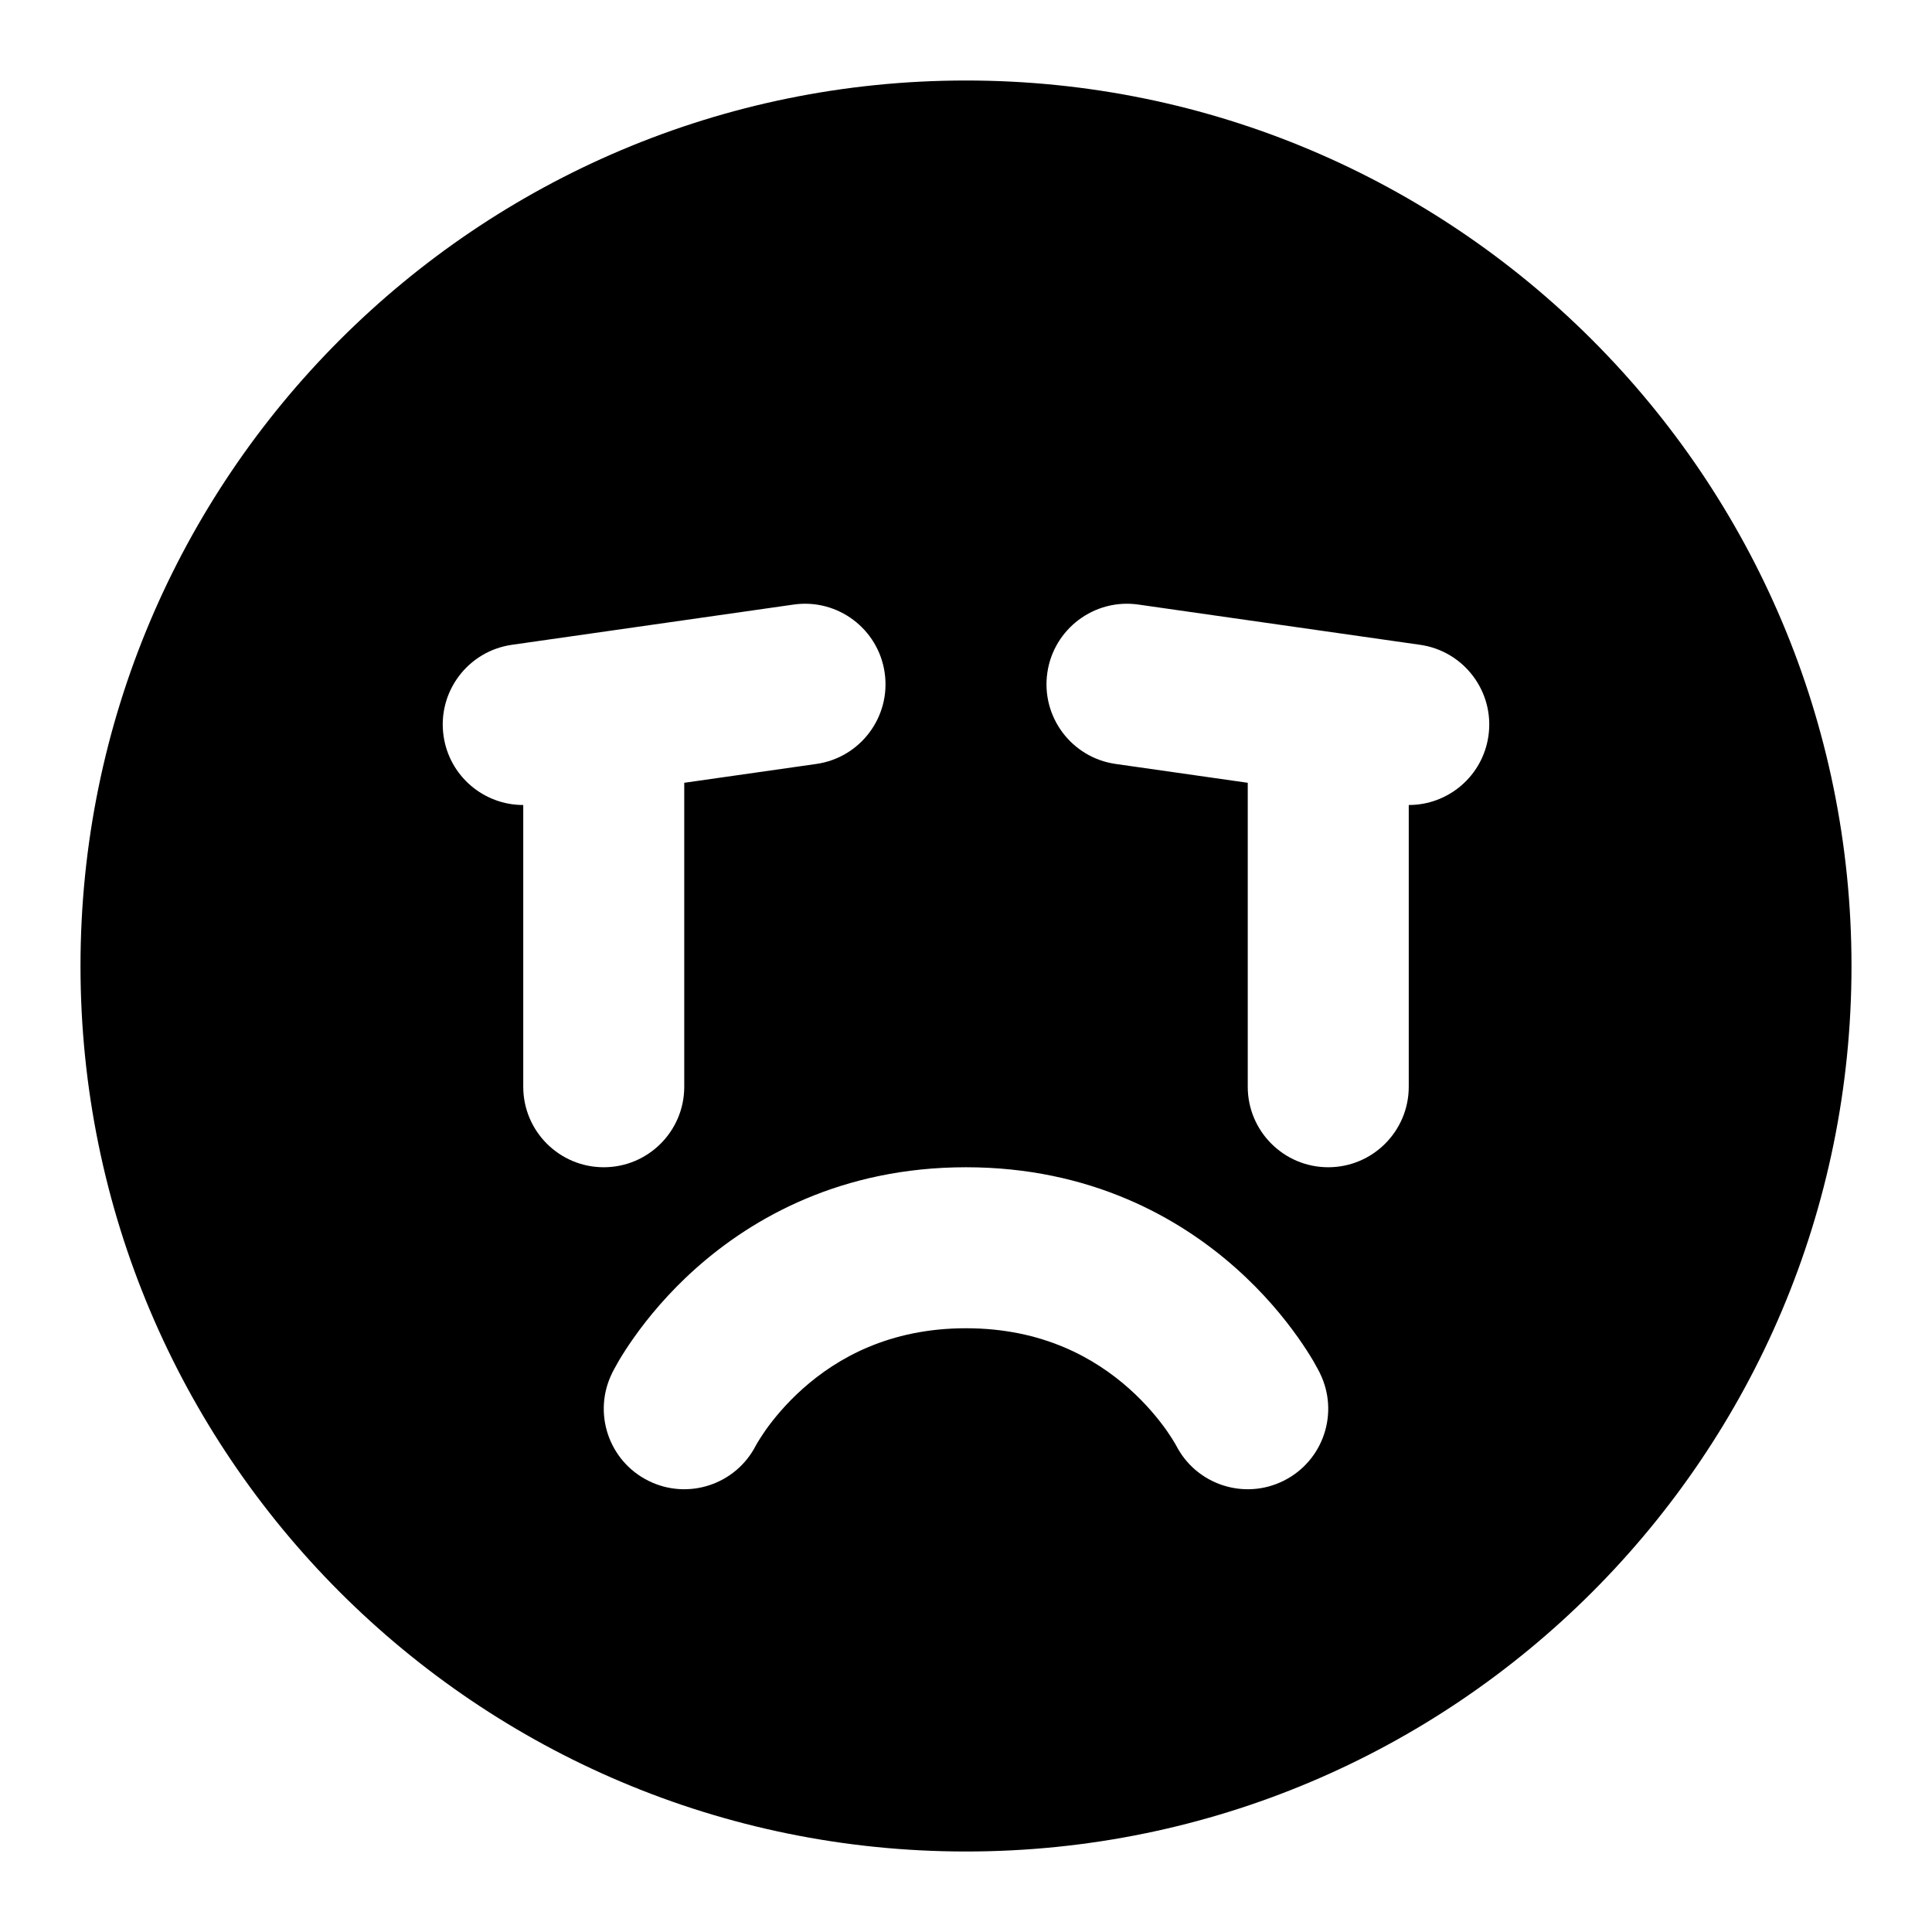 <svg width="24" height="24" viewBox="0 0 24 24" fill="currentColor"  xmlns="http://www.w3.org/2000/svg">
<path fill-rule="evenodd" clip-rule="evenodd" d="M1 12C1 5.925 5.925 1 12 1C18.075 1 23 5.925 23 12C23 18.075 18.075 23 12 23C5.925 23 1 18.075 1 12ZM10.99 8.359C11.068 8.905 10.688 9.412 10.141 9.49L8.5 9.724V13.5C8.5 14.052 8.052 14.5 7.5 14.5C6.948 14.5 6.5 14.052 6.5 13.5V10C6.01 10.001 5.581 9.641 5.51 9.141C5.432 8.595 5.812 8.088 6.359 8.01L9.859 7.51C10.405 7.432 10.912 7.812 10.99 8.359ZM17.5 10C17.99 10.001 18.419 9.641 18.49 9.141C18.568 8.595 18.188 8.088 17.641 8.01L14.141 7.51C13.595 7.432 13.088 7.812 13.01 8.359C12.932 8.905 13.312 9.412 13.859 9.49L15.5 9.724V13.5C15.5 14.052 15.948 14.5 16.5 14.5C17.052 14.5 17.5 14.052 17.5 13.5V10ZM12 14.5C10.457 14.5 9.354 15.125 8.648 15.753C8.299 16.063 8.047 16.373 7.879 16.61C7.795 16.728 7.731 16.83 7.686 16.906C7.664 16.945 7.646 16.977 7.633 17.001C7.626 17.014 7.62 17.024 7.616 17.033L7.61 17.044L7.607 17.049L7.606 17.051L7.606 17.052L7.606 17.052L7.606 17.053C7.359 17.547 7.559 18.147 8.053 18.394C8.544 18.64 9.141 18.443 9.39 17.955L9.391 17.954C9.394 17.949 9.4 17.938 9.409 17.922C9.429 17.889 9.463 17.834 9.511 17.765C9.609 17.627 9.763 17.437 9.977 17.247C10.396 16.875 11.043 16.5 12 16.5C12.957 16.5 13.604 16.875 14.023 17.247C14.237 17.437 14.39 17.627 14.489 17.765C14.537 17.834 14.571 17.889 14.591 17.922C14.6 17.938 14.606 17.949 14.609 17.954L14.61 17.955C14.859 18.443 15.456 18.64 15.947 18.394C16.441 18.147 16.641 17.547 16.394 17.053C16.39 17.044 16.395 17.053 16.394 17.052L16.392 17.049L16.39 17.044L16.384 17.033C16.38 17.024 16.374 17.014 16.367 17.001C16.354 16.977 16.336 16.945 16.314 16.906C16.269 16.83 16.205 16.728 16.121 16.61C15.953 16.373 15.701 16.063 15.352 15.753C14.646 15.125 13.543 14.5 12 14.5Z" />
</svg>

